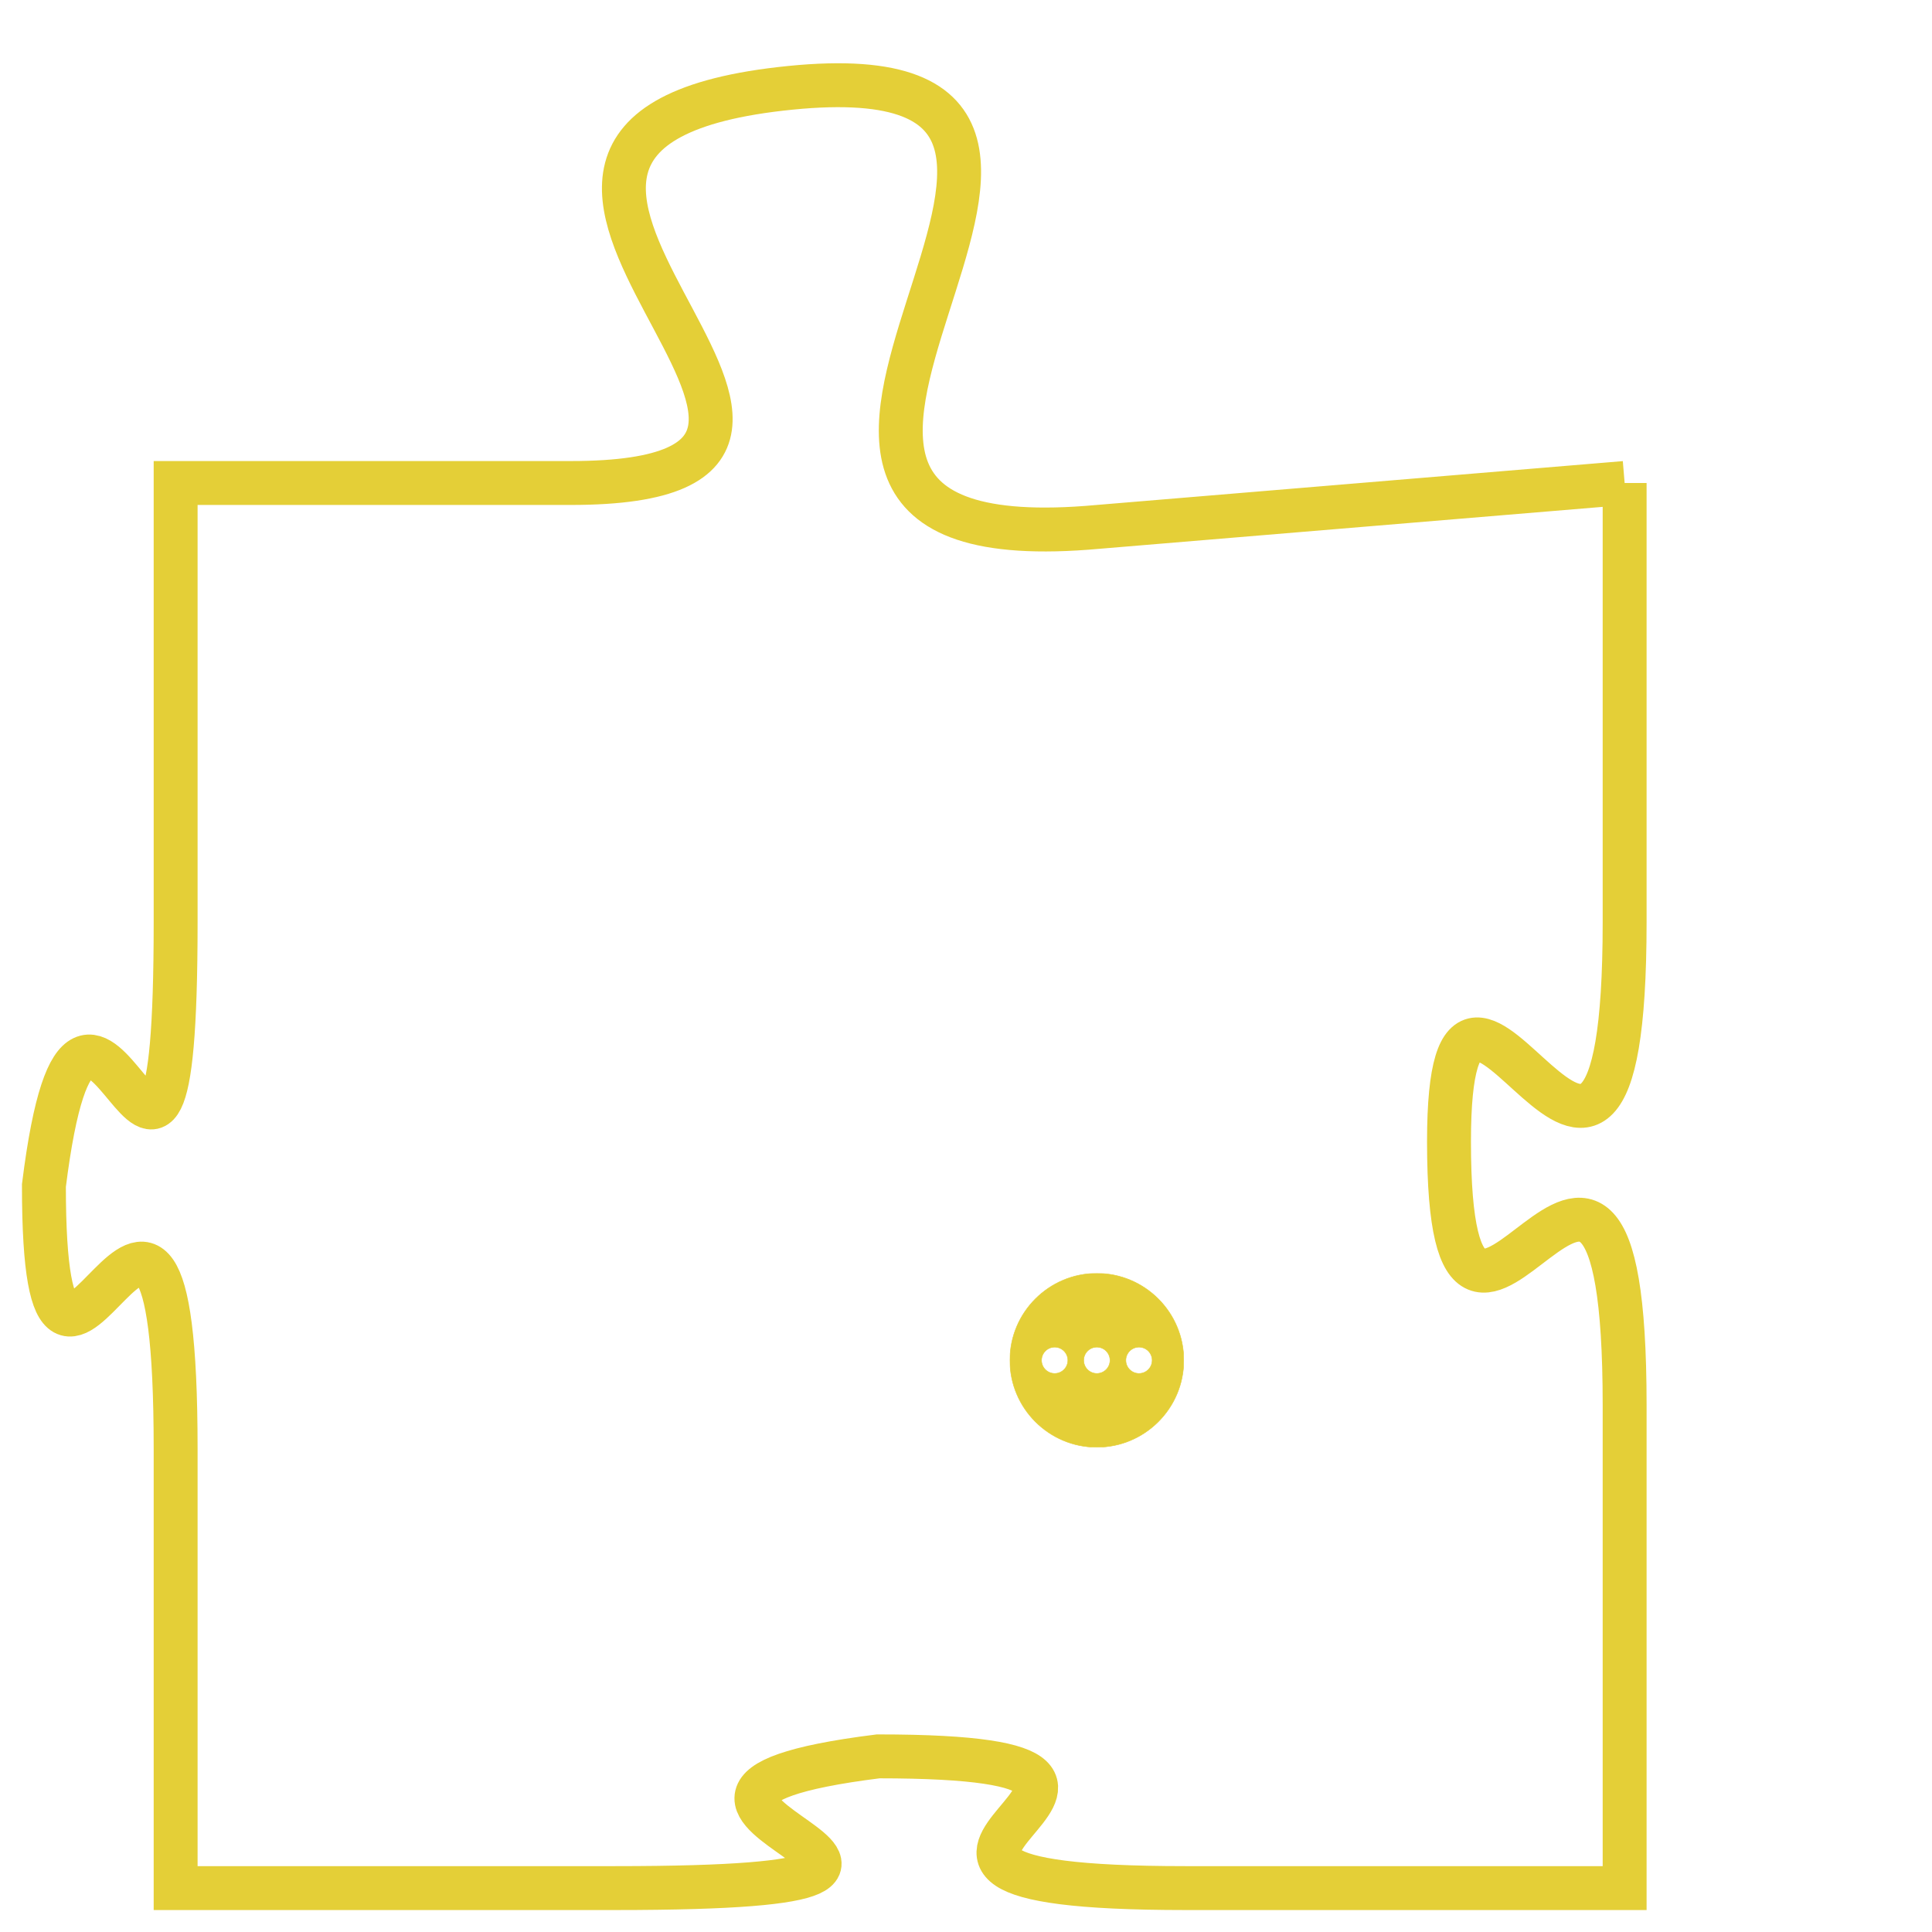 <svg version="1.1" xmlns="http://www.w3.org/2000/svg" xmlns:xlink="http://www.w3.org/1999/xlink" fill="transparent" x="0" y="0" width="350" height="350" preserveAspectRatio="xMinYMin slice"><style type="text/css">.links{fill:transparent;stroke: #E4CF37;}.links:hover{fill:#63D272; opacity:0.4;}</style><defs><g id="allt"><path id="t3826" d="M1881,928 L1869,929 C1858,930 1872,918 1862,919 C1852,920 1866,928 1857,928 L1848,928 1848,928 L1848,938 C1848,948 1846,936 1845,944 C1845,952 1848,940 1848,950 L1848,960 1848,960 L1858,960 C1869,960 1856,958 1864,957 C1873,957 1861,960 1871,960 L1881,960 1881,960 L1881,949 C1881,939 1877,951 1877,943 C1877,936 1881,948 1881,938 L1881,928"/></g><clipPath id="c" clipRule="evenodd" fill="transparent"><use href="#t3826"/></clipPath></defs><svg viewBox="1844 917 38 44" preserveAspectRatio="xMinYMin meet"><svg width="4380" height="2430"><g><image crossorigin="anonymous" x="0" y="0" href="https://nftpuzzle.license-token.com/assets/completepuzzle.svg" width="100%" height="100%" /><g class="links"><use href="#t3826"/></g></g></svg><svg x="1867" y="946" height="9%" width="9%" viewBox="0 0 330 330"><g><a xlink:href="https://nftpuzzle.license-token.com/" class="links"><title>See the most innovative NFT based token software licensing project</title><path fill="#E4CF37" id="more" d="M165,0C74.019,0,0,74.019,0,165s74.019,165,165,165s165-74.019,165-165S255.981,0,165,0z M85,190 c-13.785,0-25-11.215-25-25s11.215-25,25-25s25,11.215,25,25S98.785,190,85,190z M165,190c-13.785,0-25-11.215-25-25 s11.215-25,25-25s25,11.215,25,25S178.785,190,165,190z M245,190c-13.785,0-25-11.215-25-25s11.215-25,25-25 c13.785,0,25,11.215,25,25S258.785,190,245,190z"></path></a></g></svg></svg></svg>